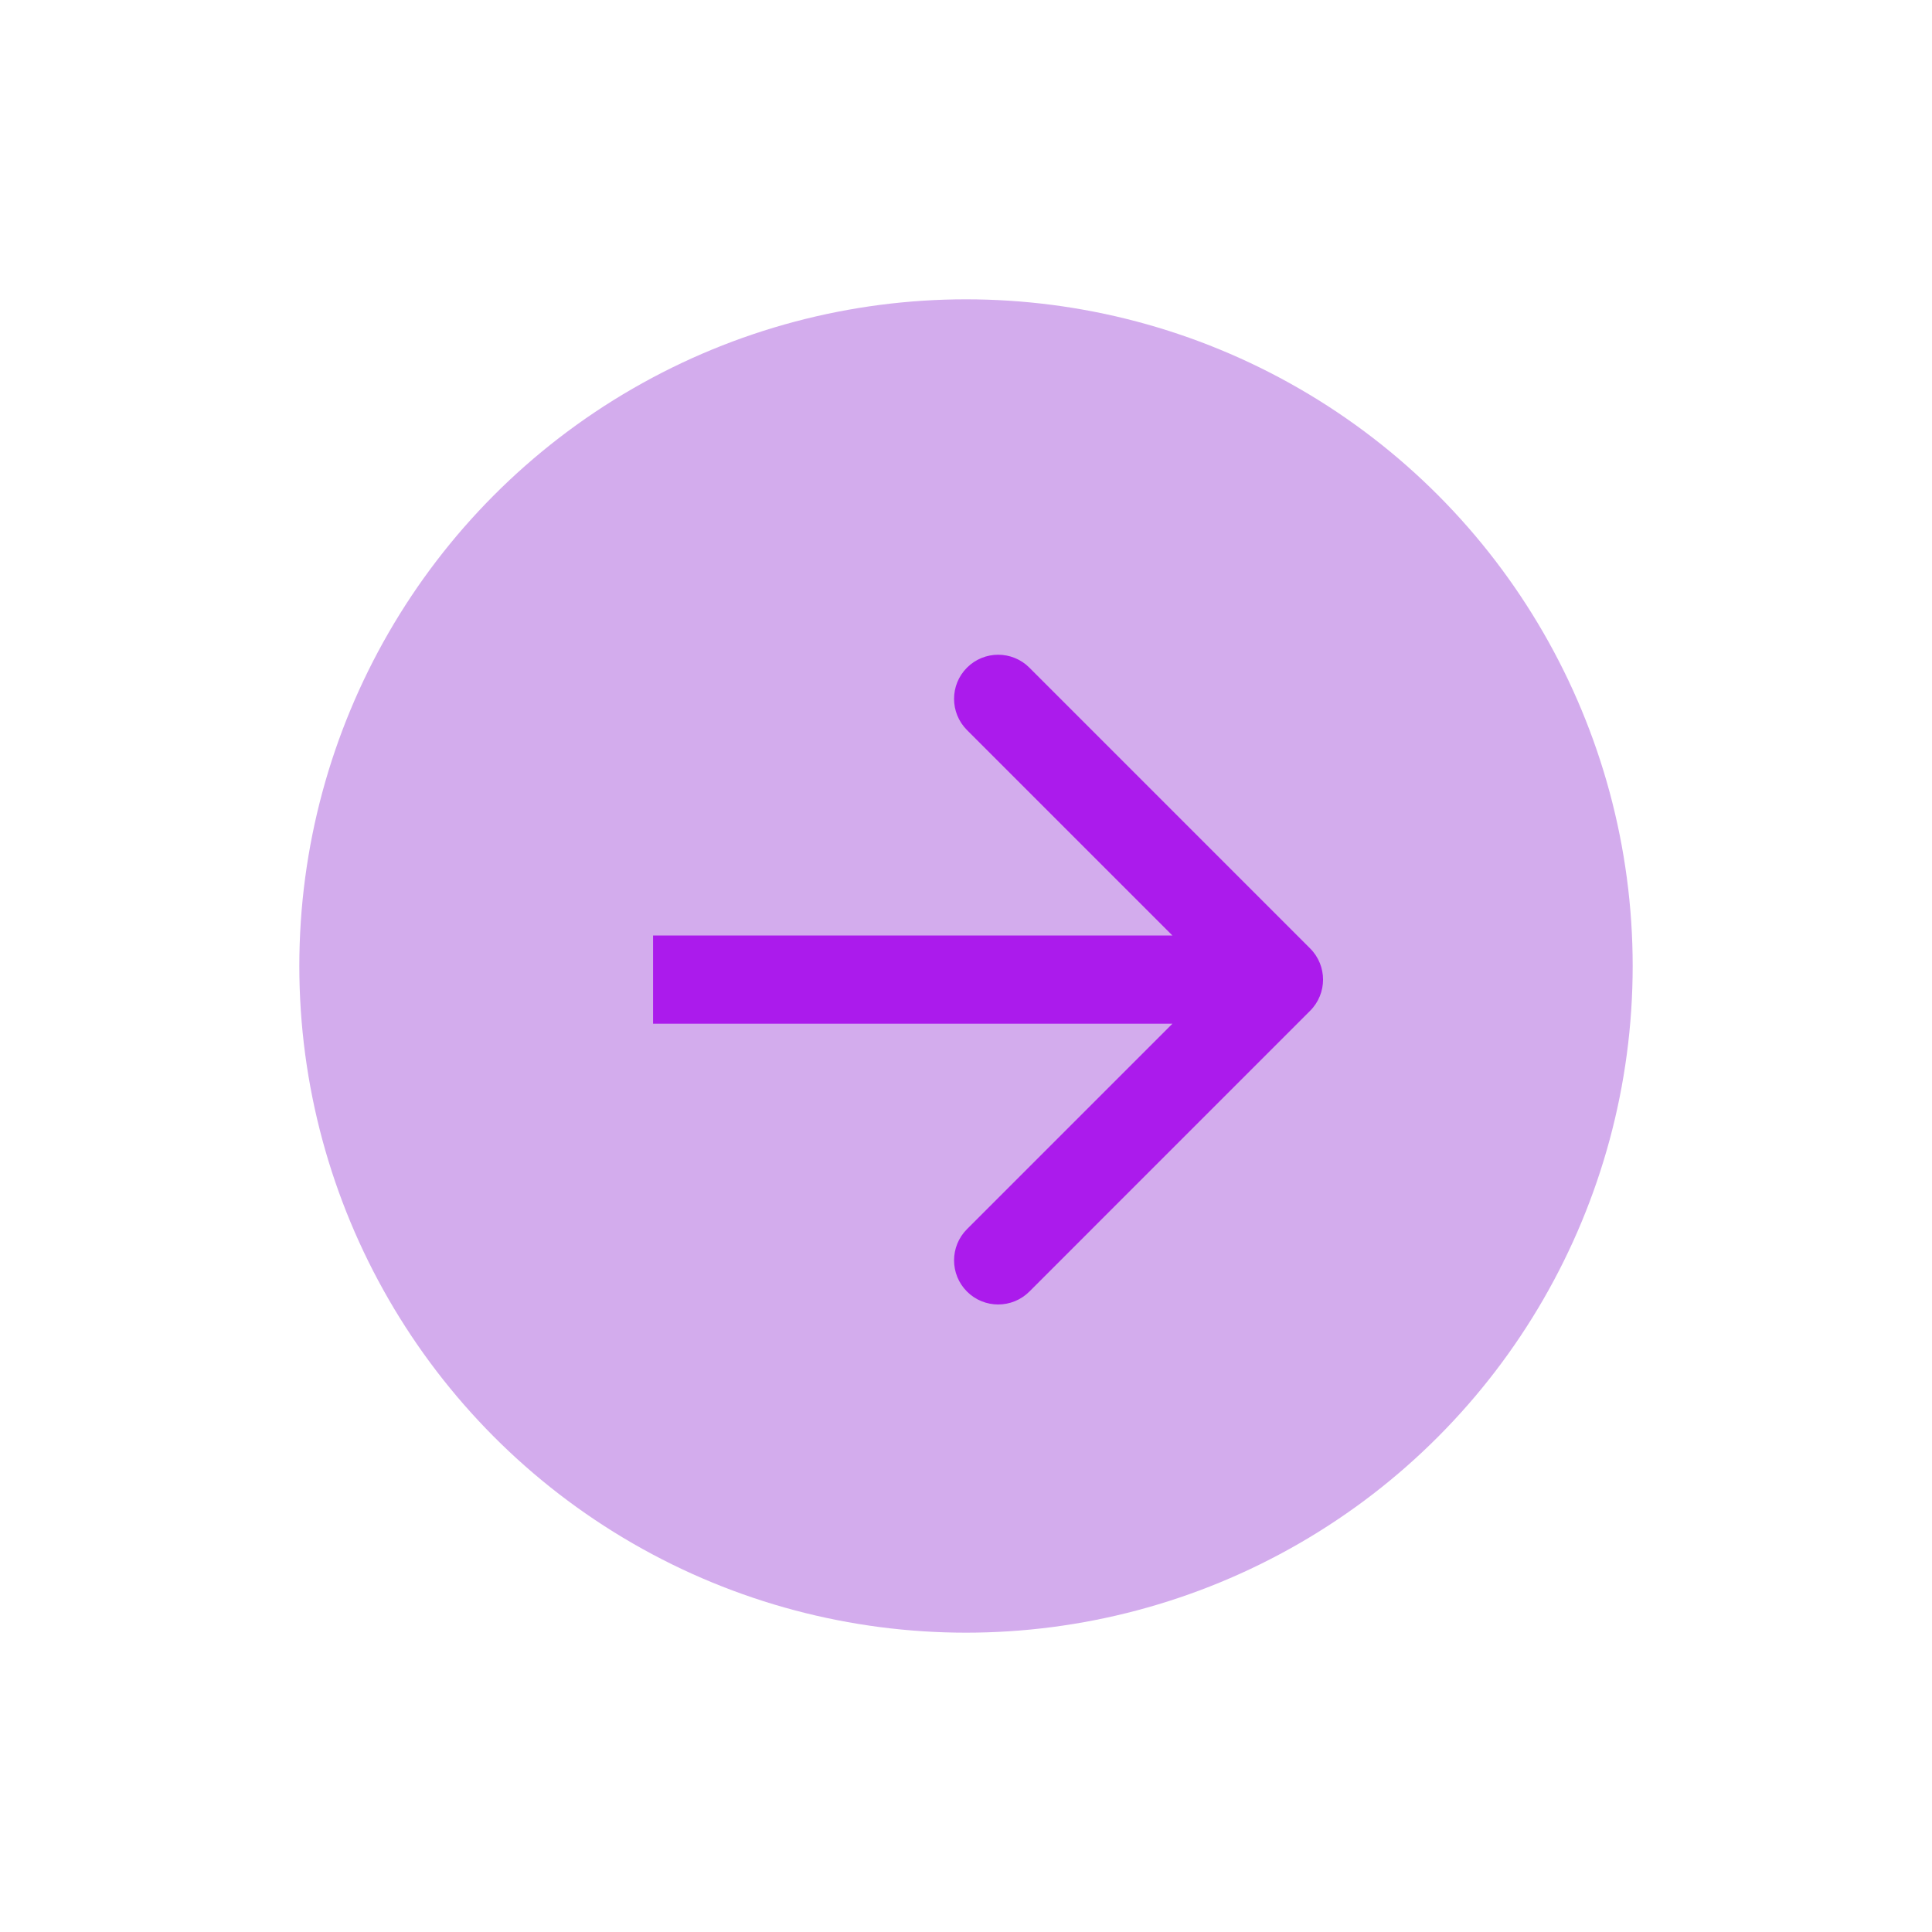 <svg width="71" height="71" viewBox="0 0 71 71" fill="none" xmlns="http://www.w3.org/2000/svg">
<circle cx="35.5" cy="35.5" r="24.5" fill="#D3ACED"/>
<path d="M48.146 37.146C48.78 36.513 48.78 35.487 48.146 34.854L37.829 24.536C37.196 23.903 36.169 23.903 35.536 24.536C34.903 25.169 34.903 26.195 35.536 26.829L44.707 36L35.536 45.171C34.903 45.804 34.903 46.831 35.536 47.464C36.169 48.097 37.196 48.097 37.829 47.464L48.146 37.146ZM24 37.621H47V34.379H24V37.621Z" fill="#AB1BEC"/>
</svg>
